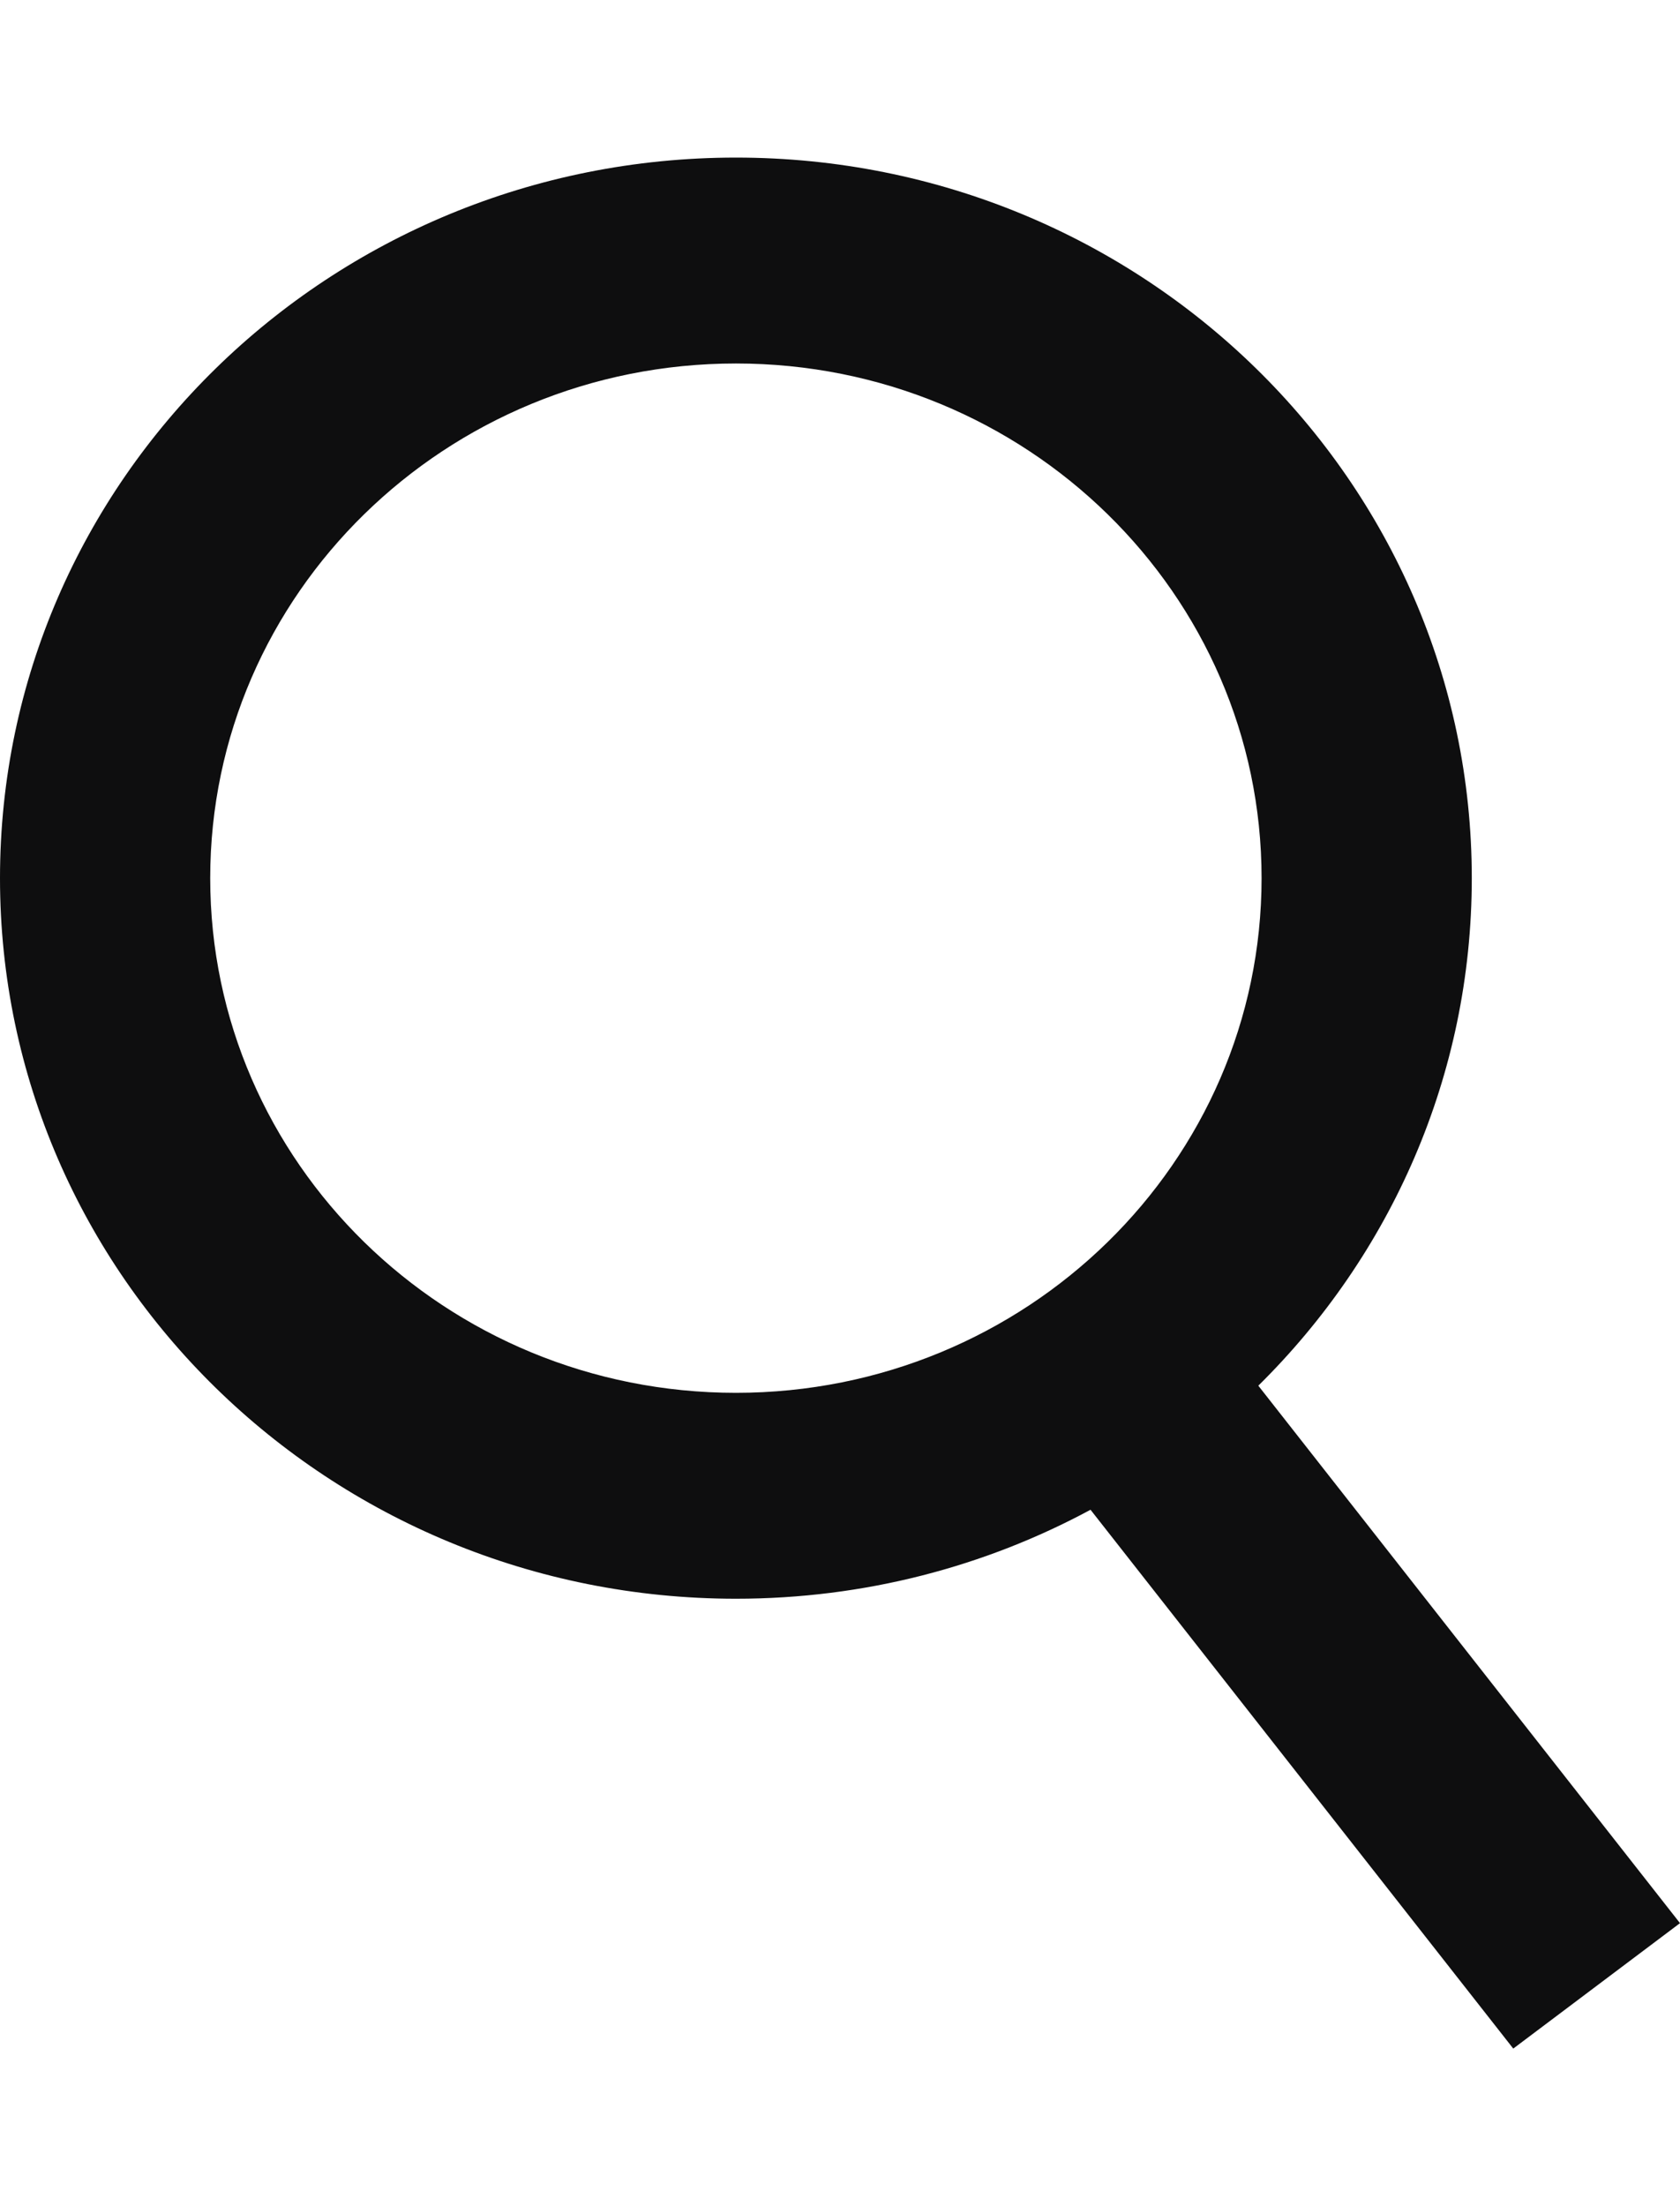 <svg width="16" height="21" viewBox="0 0 16 21" fill="none" xmlns="http://www.w3.org/2000/svg">
<path fill-rule="evenodd" clip-rule="evenodd" d="M2.002 8.359C2.002 5.653 4.244 3.46 7.009 3.46C9.773 3.46 12.015 5.653 12.015 8.359C12.015 11.065 9.773 13.258 7.009 13.258C4.244 13.258 2.002 11.065 2.002 8.359ZM7.009 1.5C3.138 1.5 0 4.571 0 8.359C0 12.147 3.138 15.218 7.009 15.218C8.233 15.218 9.384 14.911 10.386 14.371L14.412 19.5L16 18.306L11.984 13.19C13.241 11.95 14.017 10.243 14.017 8.359C14.017 4.571 10.879 1.5 7.009 1.5Z" fill="#0E0E0F"/>
</svg>
